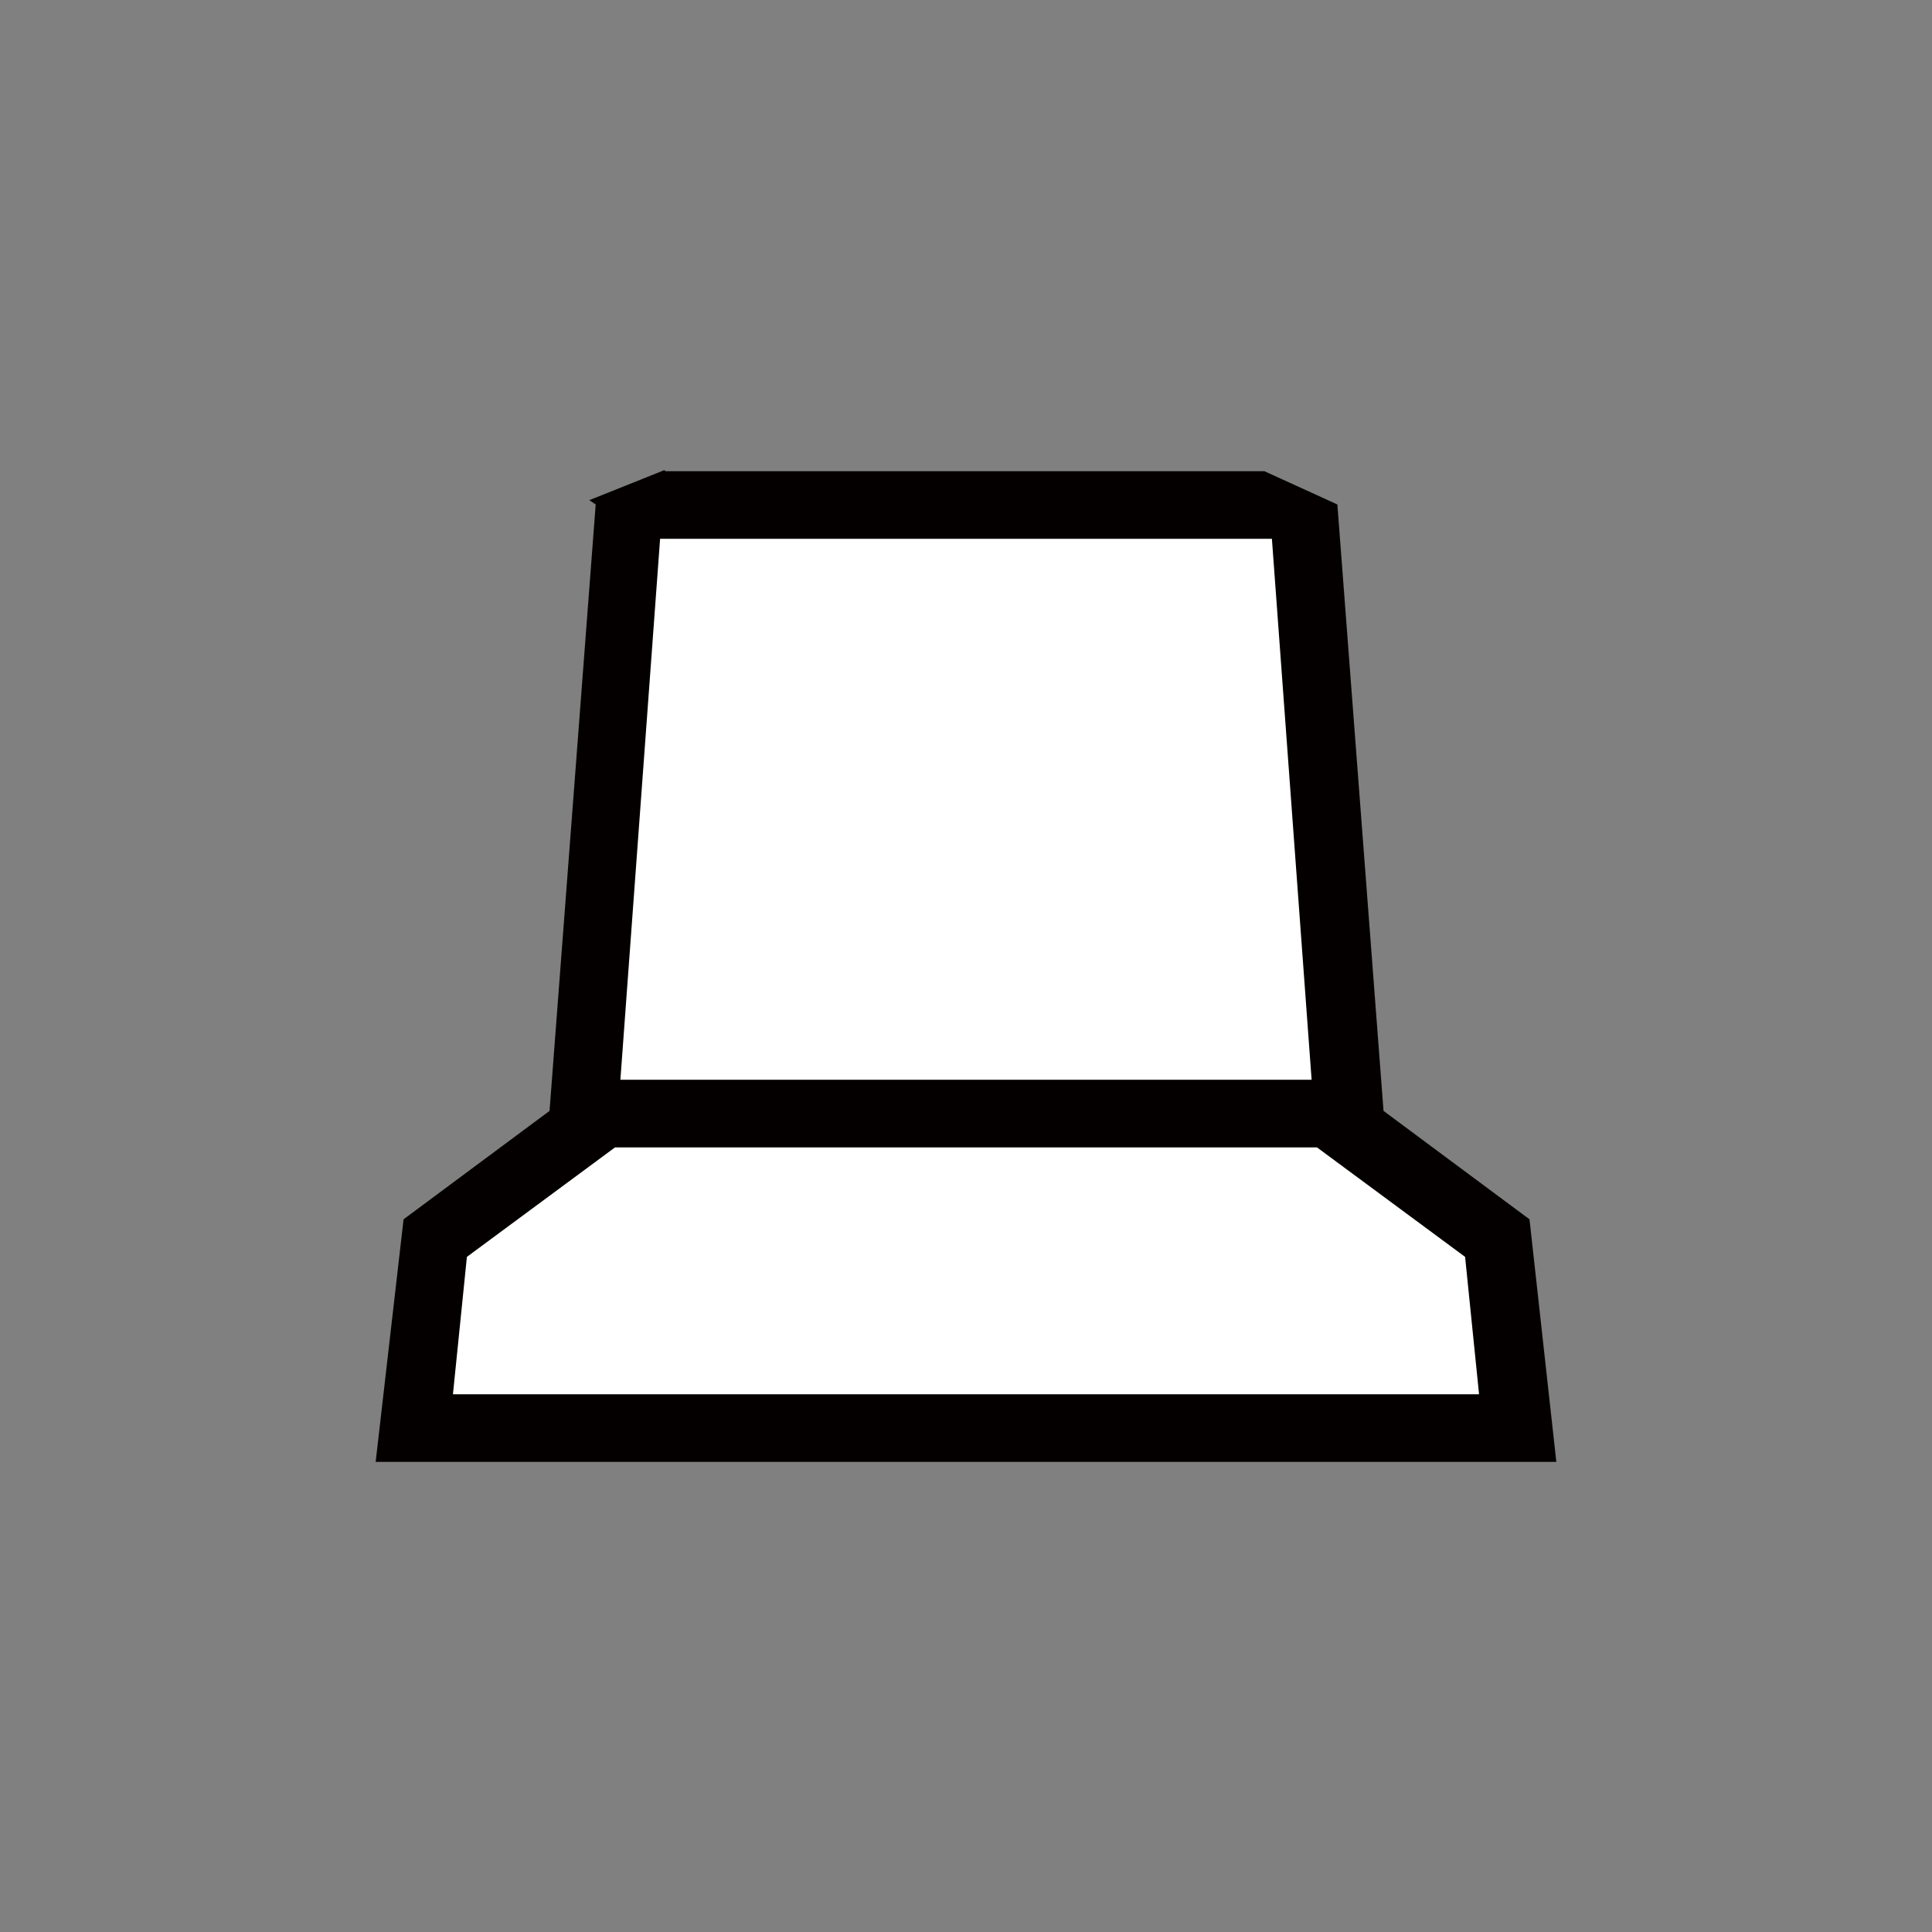 
<svg version="1.1" id="Layer_1" xmlns="http://www.w3.org/2000/svg" xmlns:xlink="http://www.w3.org/1999/xlink" x="0px" y="0px"
   viewBox="0 0 180 180" style="enable-background:new 0 0 180 180;" xml:space="preserve">

<rect x="0" y="0" width="180" height="180" fill="#808080" stroke="none"/>

<style type="text/css">
  .st0{fill:#fff;}
  .st1{fill:#040000;}
</style>
<title>s</title>
<g id="Layer_2">
  <g id="Layer_1-2">
    <path class="st0" d="M120.1,46.2l4.5,61l13.8,10.2l1.6,15.9H40l1.6-15.9l13.8-10.2l4.5-61"/>
    <path class="st1" d="M142.5,113.6l-13.6-10.1l-4.3-56.5l0,0l-6.8-3.1H62l-0.1-0.1l-7,2.8l0.6,0.4l-4.3,56.5l-13.6,10.1L35,136.2
      h110L142.5,113.6z M61.5,50.2h57l3.7,50.4H57.8L61.5,50.2z M90,129.9H42.2l1.3-12.8l13.8-10.2h65.4l13.8,10.2l1.3,12.8H90z"/>
  </g>
</g>
</svg>
